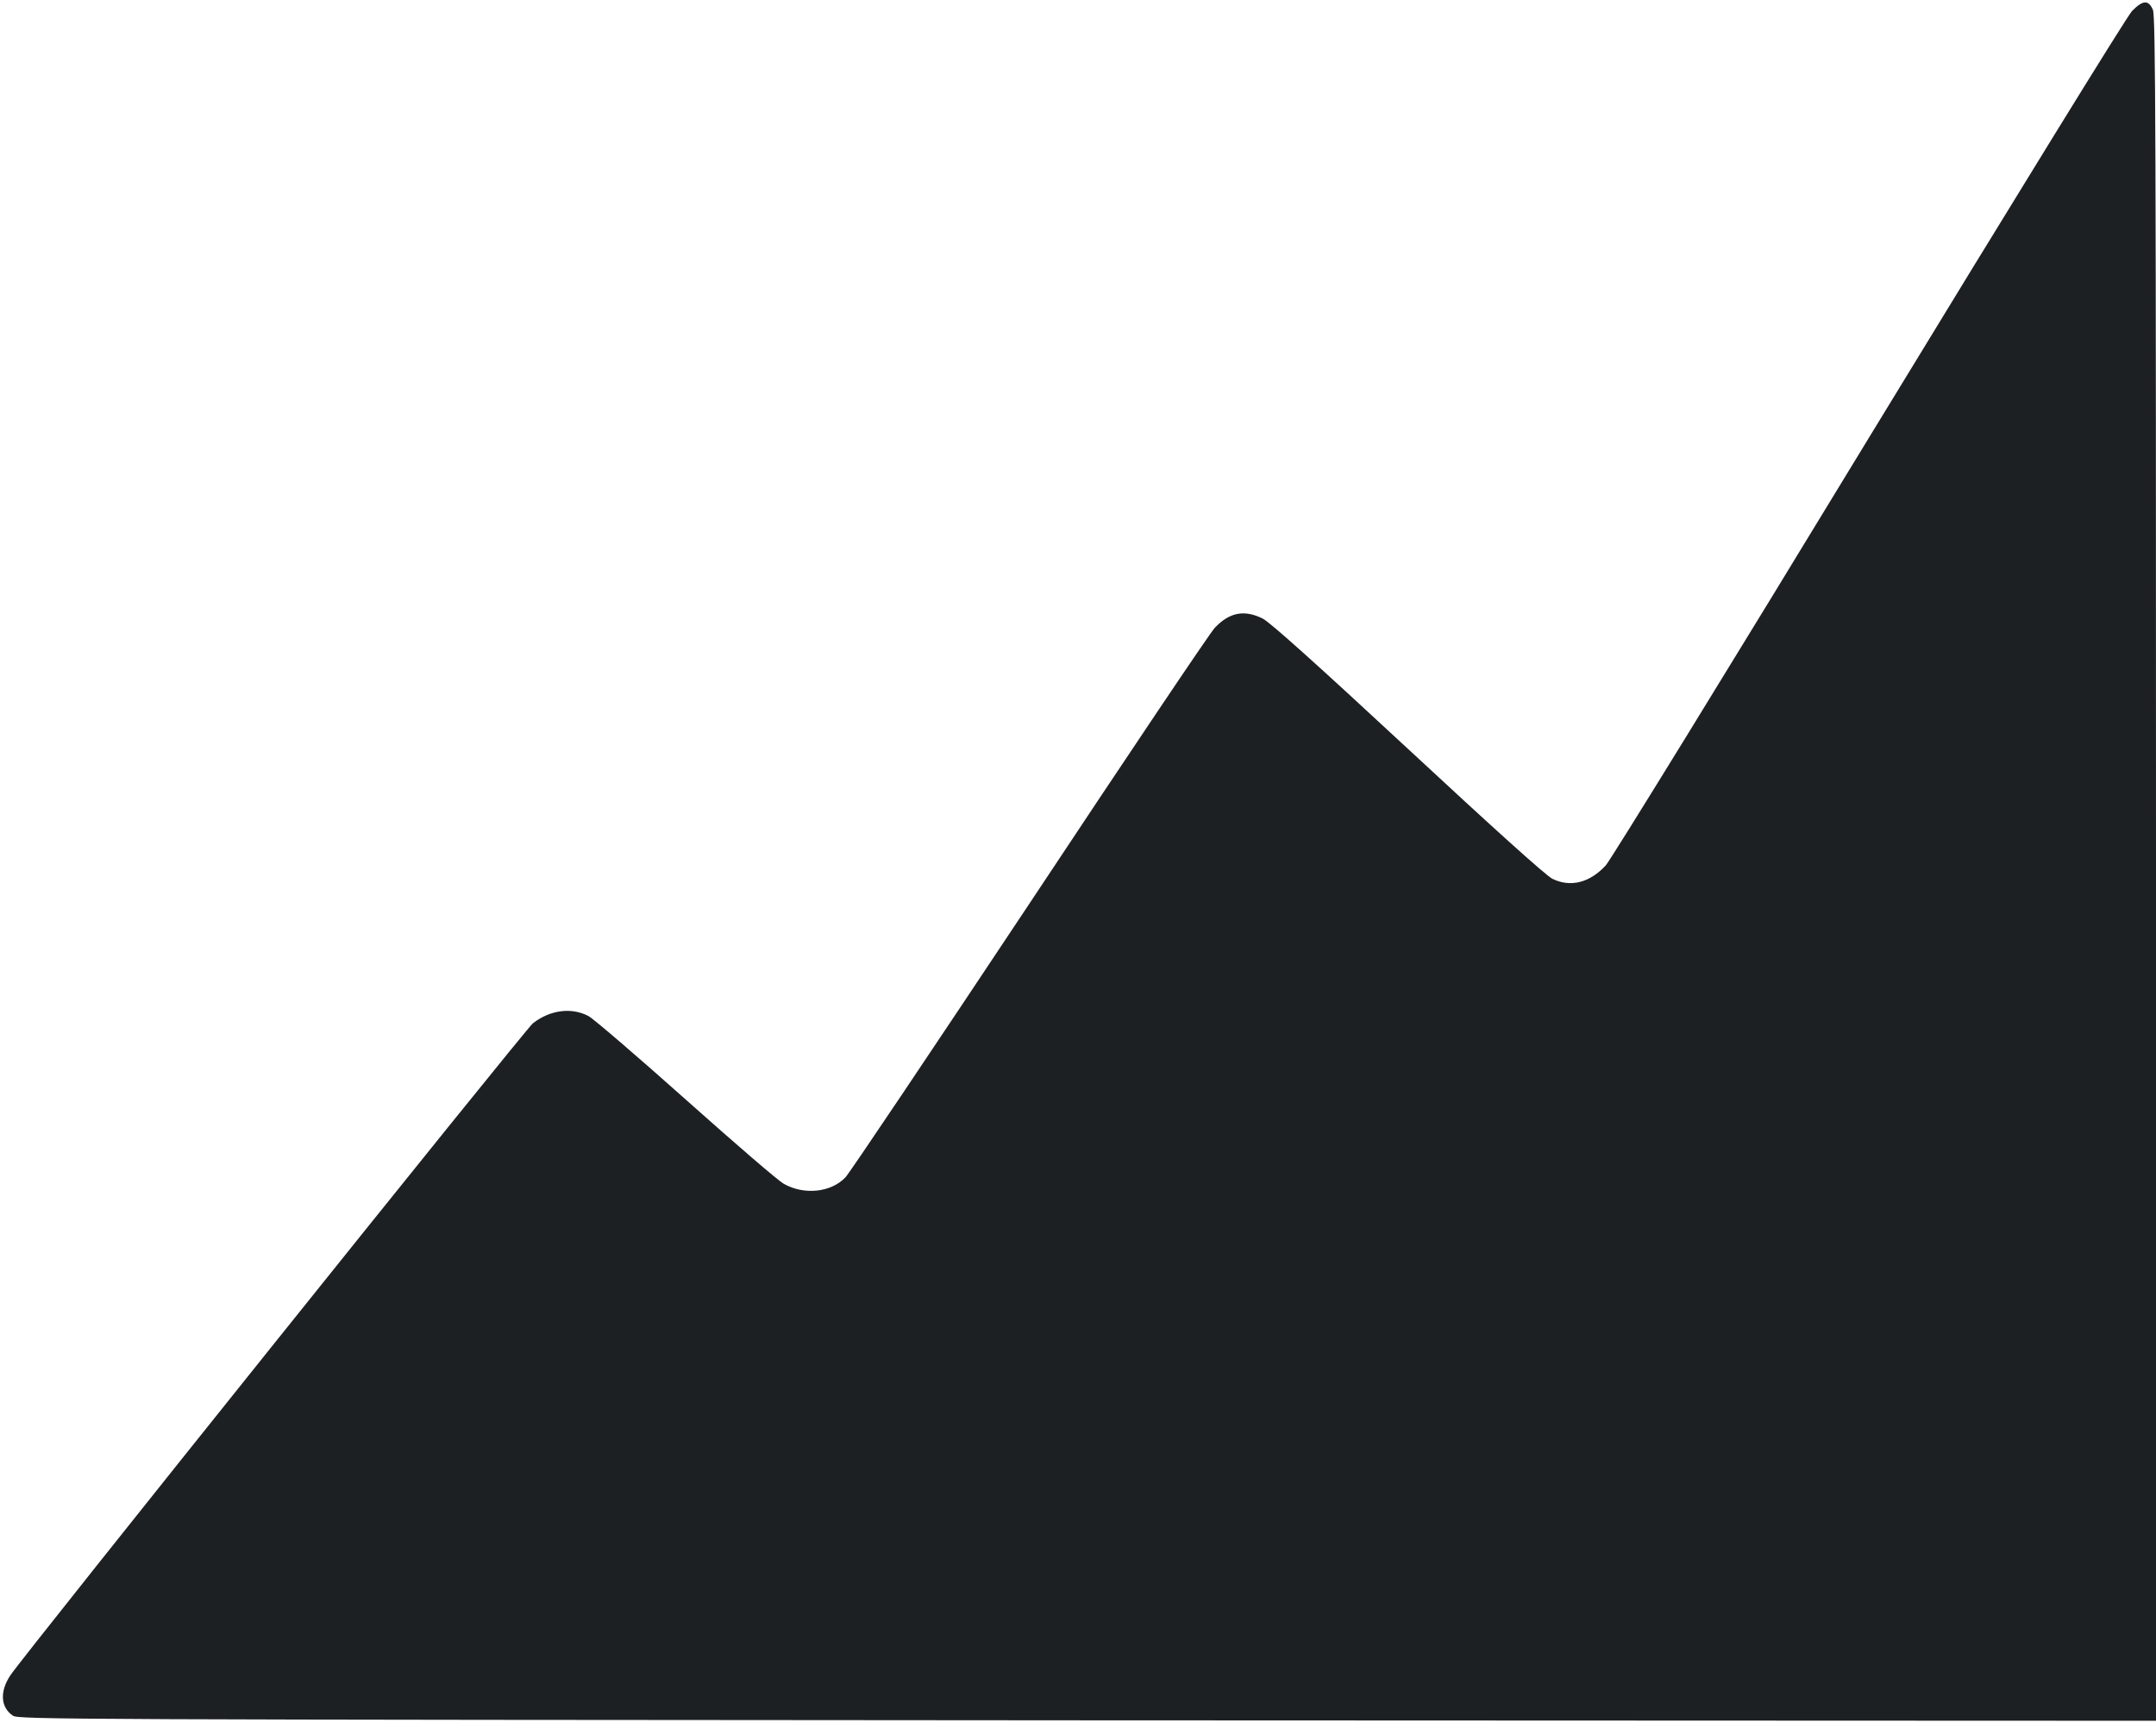 <?xml version="1.0" standalone="no"?>
<!DOCTYPE svg PUBLIC "-//W3C//DTD SVG 20010904//EN"
 "http://www.w3.org/TR/2001/REC-SVG-20010904/DTD/svg10.dtd">
<svg version="1.0" xmlns="http://www.w3.org/2000/svg"
 width="981pt" height="784pt" viewBox="0 0 981 784"
 preserveAspectRatio="xMidYMid meet">

<g transform="translate(0,784) scale(0.1,-0.1)"
fill="#1d2023" stroke="none">
<path d="M9701 7790 c-23 -24 -527 -842 -1198 -1943 -636 -1046 -1175 -1921
-1196 -1944 -73 -80 -161 -102 -243 -62 -27 12 -276 237 -656 590 -419 389
-629 577 -662 594 -84 42 -151 29 -218 -41 -21 -21 -400 -586 -843 -1254 -444
-668 -821 -1230 -838 -1247 -65 -69 -188 -82 -280 -30 -25 13 -225 186 -446
383 -221 197 -421 369 -444 381 -77 40 -173 28 -252 -33 -32 -24 -2311 -2868
-2377 -2966 -50 -74 -46 -147 11 -185 25 -17 226 -18 4889 -21 l4862 -2 0
3875 c0 3362 -2 3880 -14 3910 -20 47 -46 45 -95 -5z"/>
</g>
</svg>
